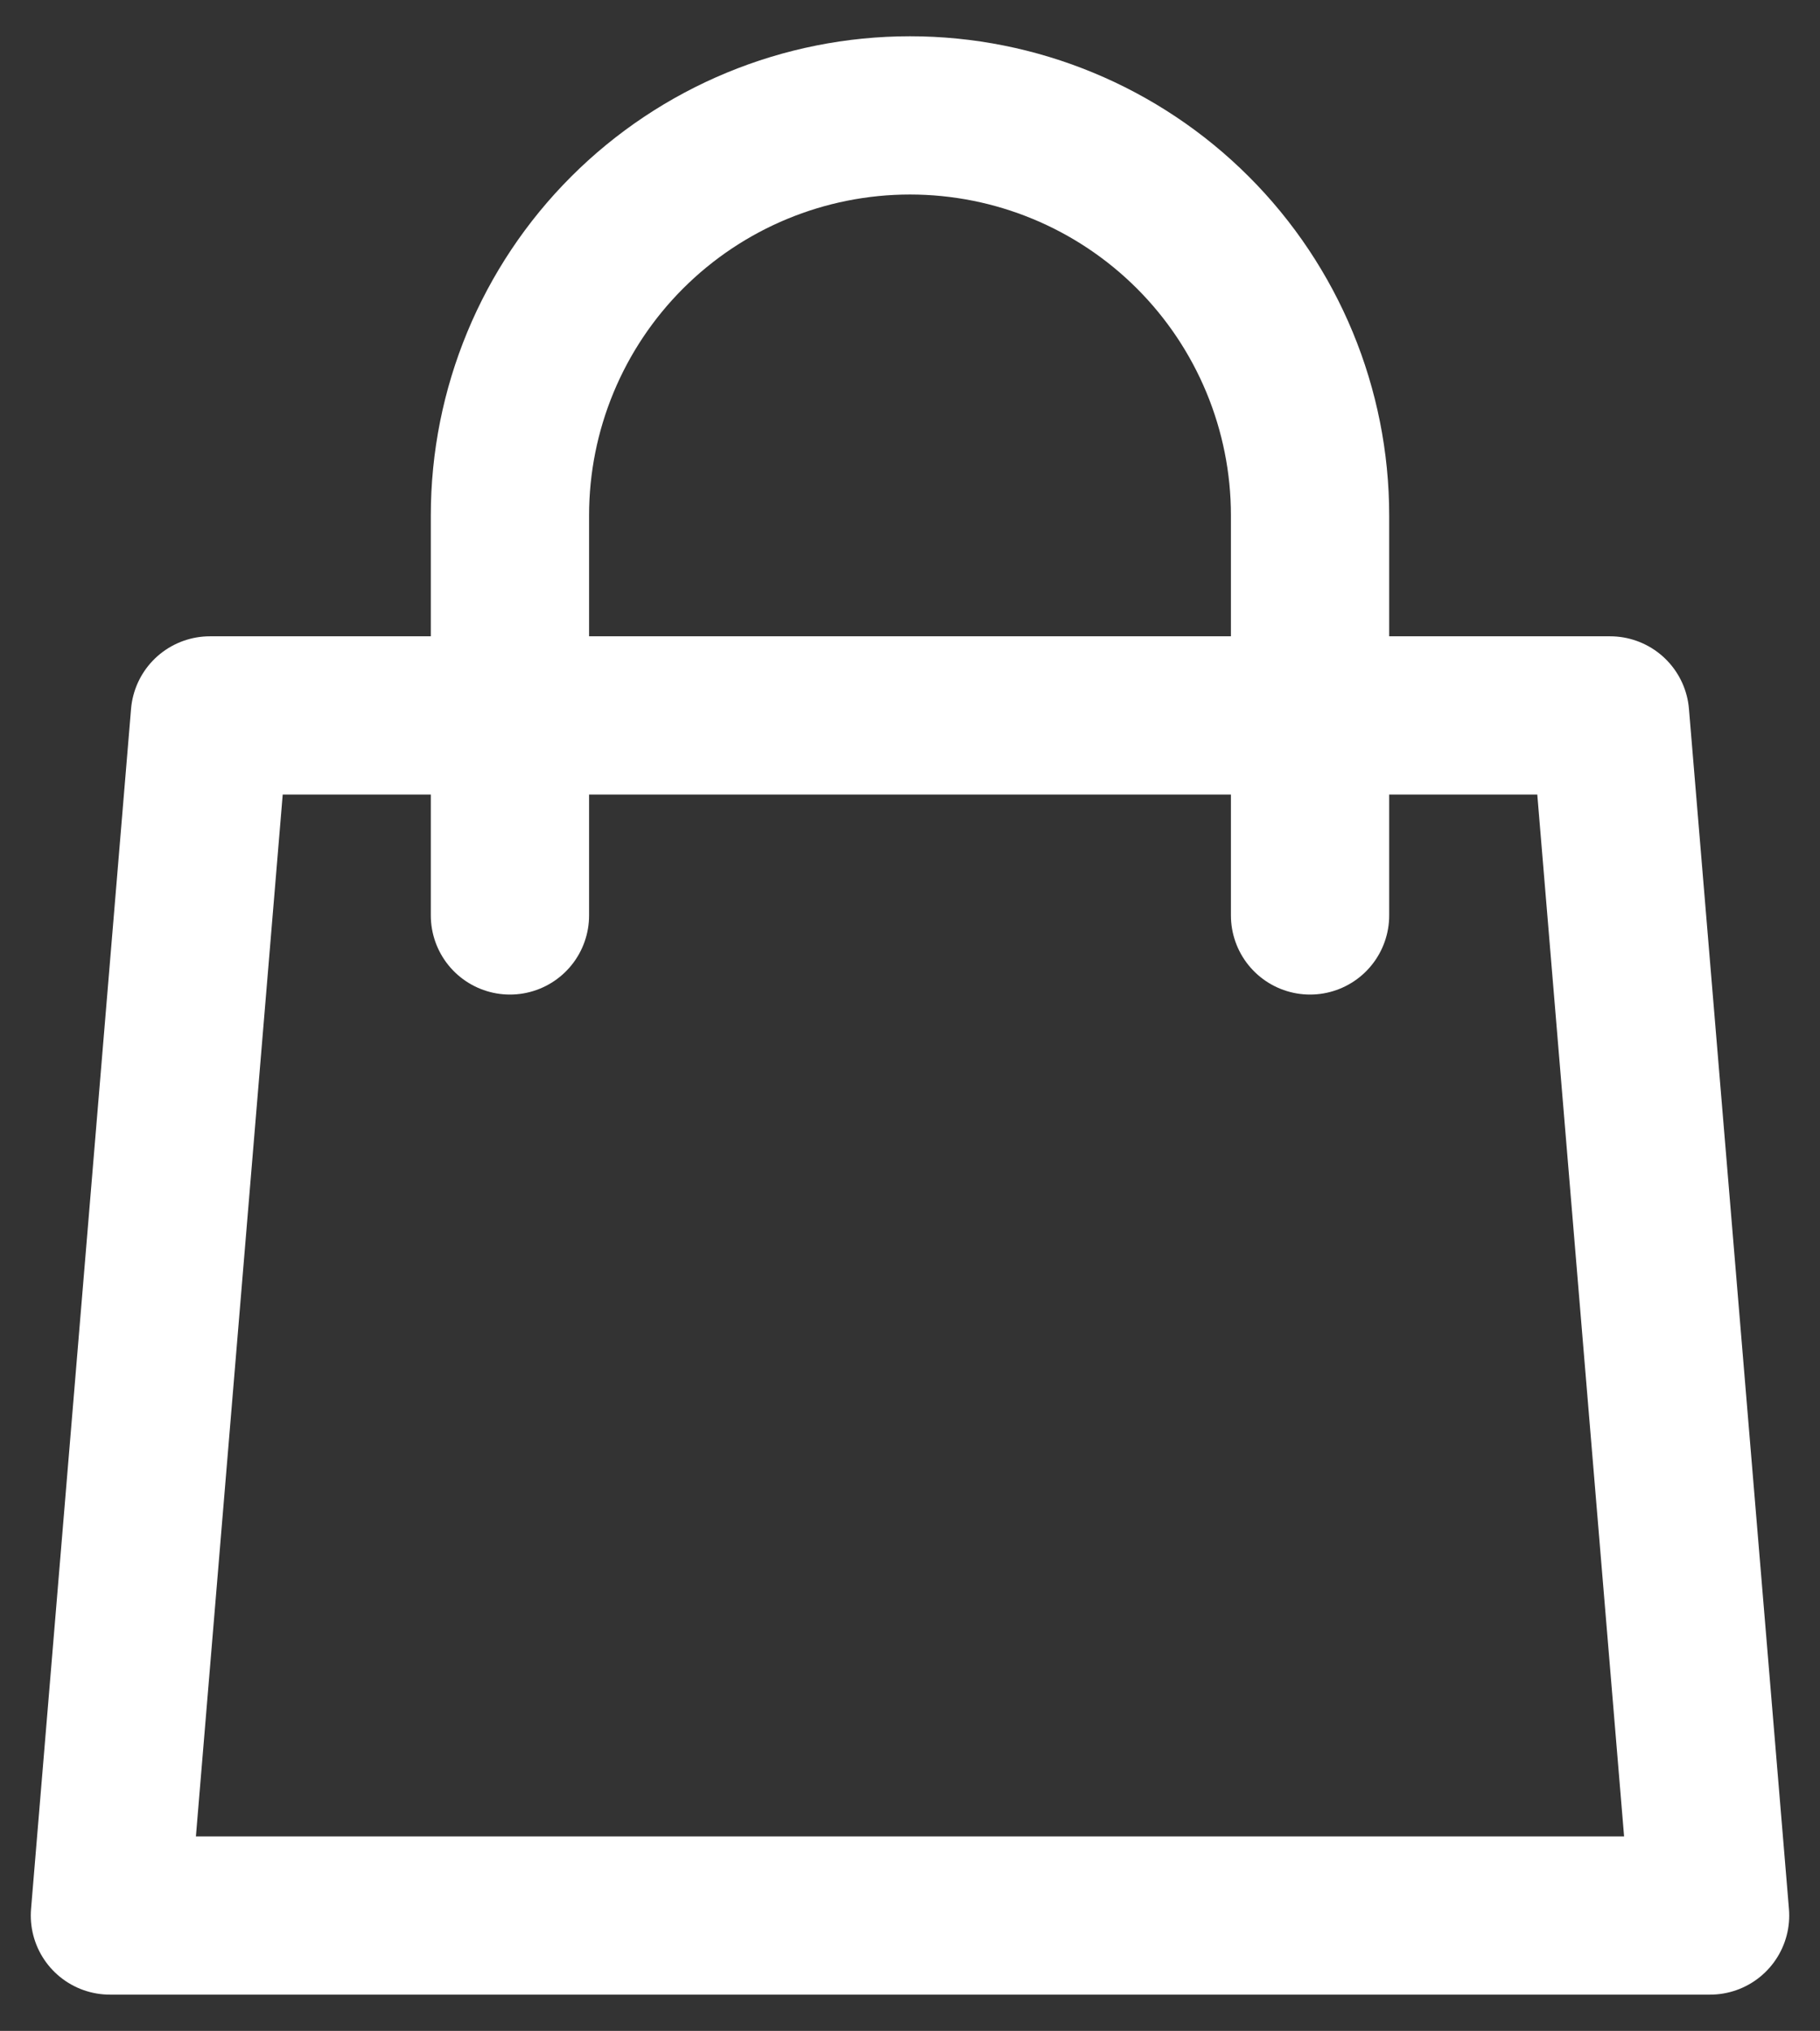 <svg width="69" height="77" viewBox="0 0 69 77" fill="none" xmlns="http://www.w3.org/2000/svg">
<rect x="0" y="0" width="69" height="77" fill="#333333" stroke="none"/>
<g clip-path="url(#clip0_327_1262)">
<path d="M49.667 34.708V19.542C49.667 15.519 48.069 11.662 45.224 8.817C42.38 5.973 38.523 4.375 34.5 4.375C30.478 4.375 26.62 5.973 23.776 8.817C20.931 11.662 19.333 15.519 19.333 19.542V34.708M7.958 27.125H61.042L64.833 72.625H4.167L7.958 27.125Z" stroke="white" stroke-width="6" stroke-linecap="round" stroke-linejoin="round"/>
</g>
<defs>
<clipPath id="clip0_327_1262">
<rect width="69" height="77" fill="white"/>
</clipPath>
</defs>
</svg>
